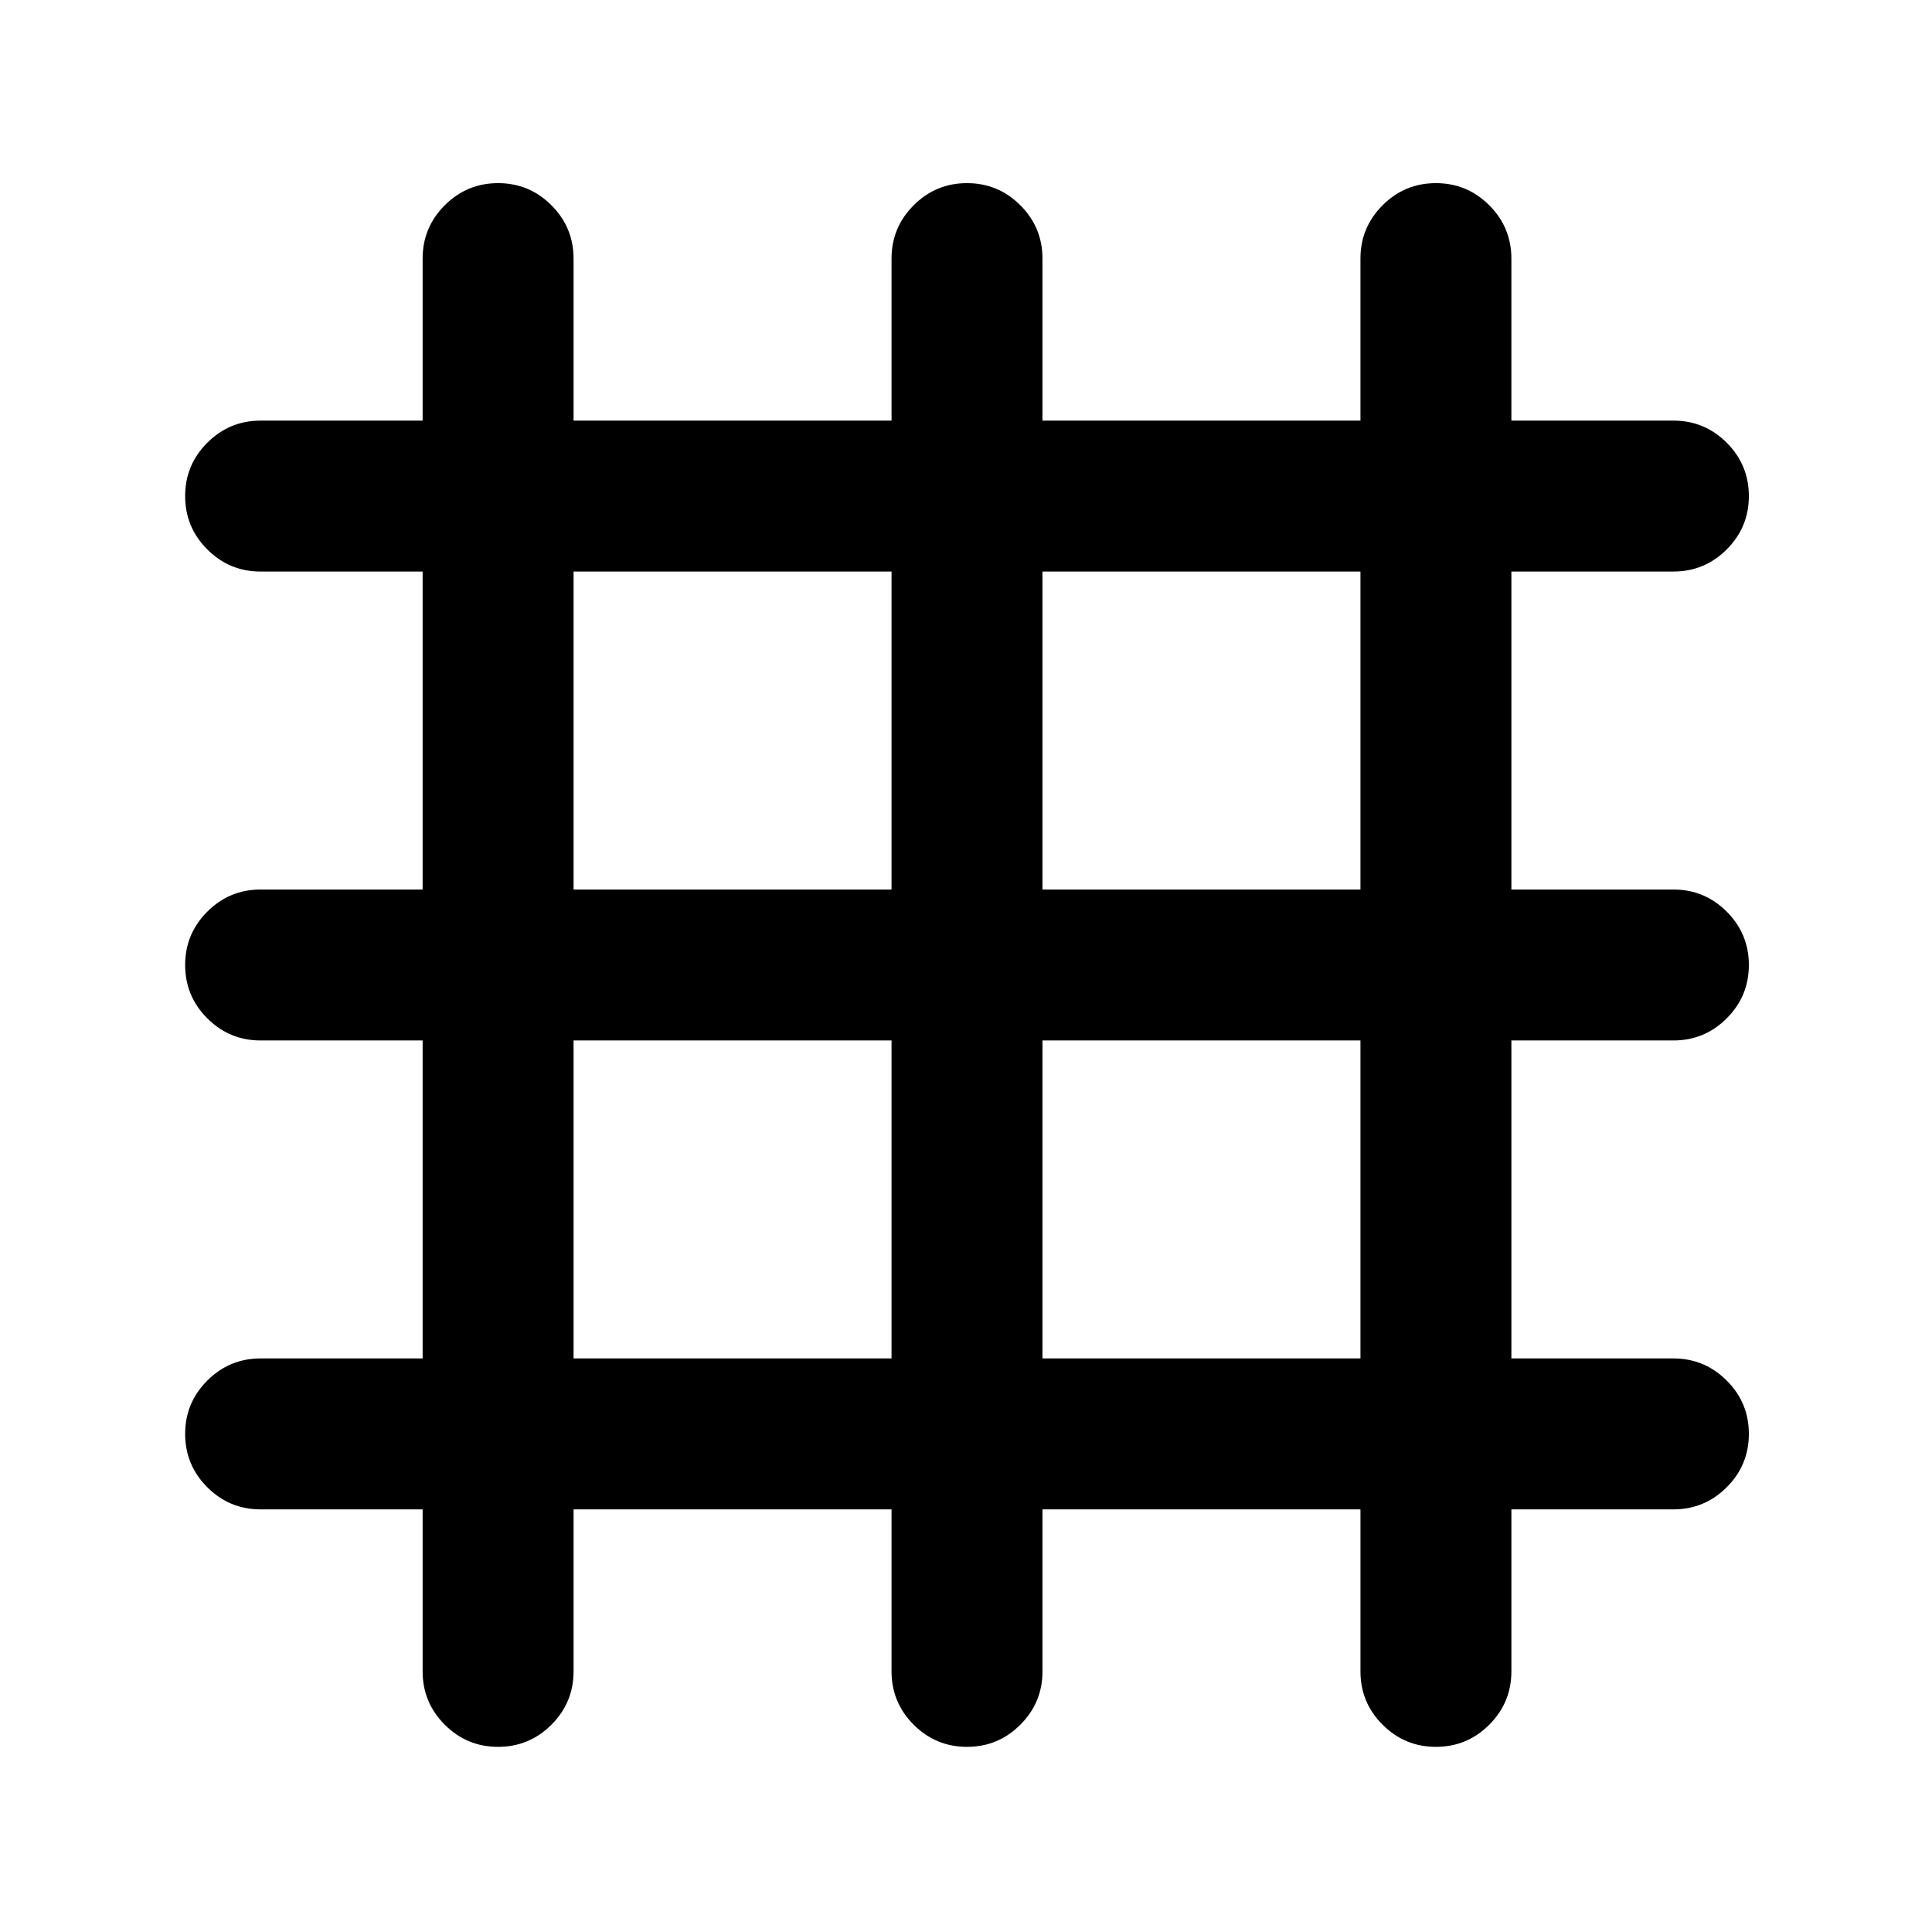 <svg xmlns="http://www.w3.org/2000/svg" height="24" viewBox="0 -960 960 960" width="24"><path d="M210-210h-80.5q-15.5 0-26.5-11t-11-26.5q0-15.5 11-26.5t26.5-11H210v-158h-80.5q-15.5 0-26.5-11t-11-26.5q0-15.5 11-26.5t26.5-11H210v-158h-80.5q-15.5 0-26.5-11t-11-26.5q0-15.5 11-26.5t26.5-11H210v-80.5q0-15.5 11-26.5t26.5-11q15.5 0 26.5 11t11 26.5v80.5h158v-80.5q0-15.5 11-26.5t26.5-11q15.5 0 26.5 11t11 26.5v80.5h158v-80.5q0-15.5 11-26.5t26.5-11q15.5 0 26.5 11t11 26.5v80.5h80.5q15.5 0 26.5 11t11 26.5q0 15.5-11 26.5t-26.5 11H751v158h80.5q15.5 0 26.5 11t11 26.5q0 15.5-11 26.5t-26.5 11H751v158h80.5q15.5 0 26.5 11t11 26.5q0 15.5-11 26.5t-26.5 11H751v80.5q0 15.5-11 26.5t-26.5 11Q698-92 687-103t-11-26.5V-210H518v80.5q0 15.5-11 26.5t-26.5 11Q465-92 454-103t-11-26.5V-210H285v80.5q0 15.5-11 26.5t-26.5 11Q232-92 221-103t-11-26.5V-210Zm75-75h158v-158H285v158Zm233 0h158v-158H518v158ZM285-518h158v-158H285v158Zm233 0h158v-158H518v158Z"/></svg>